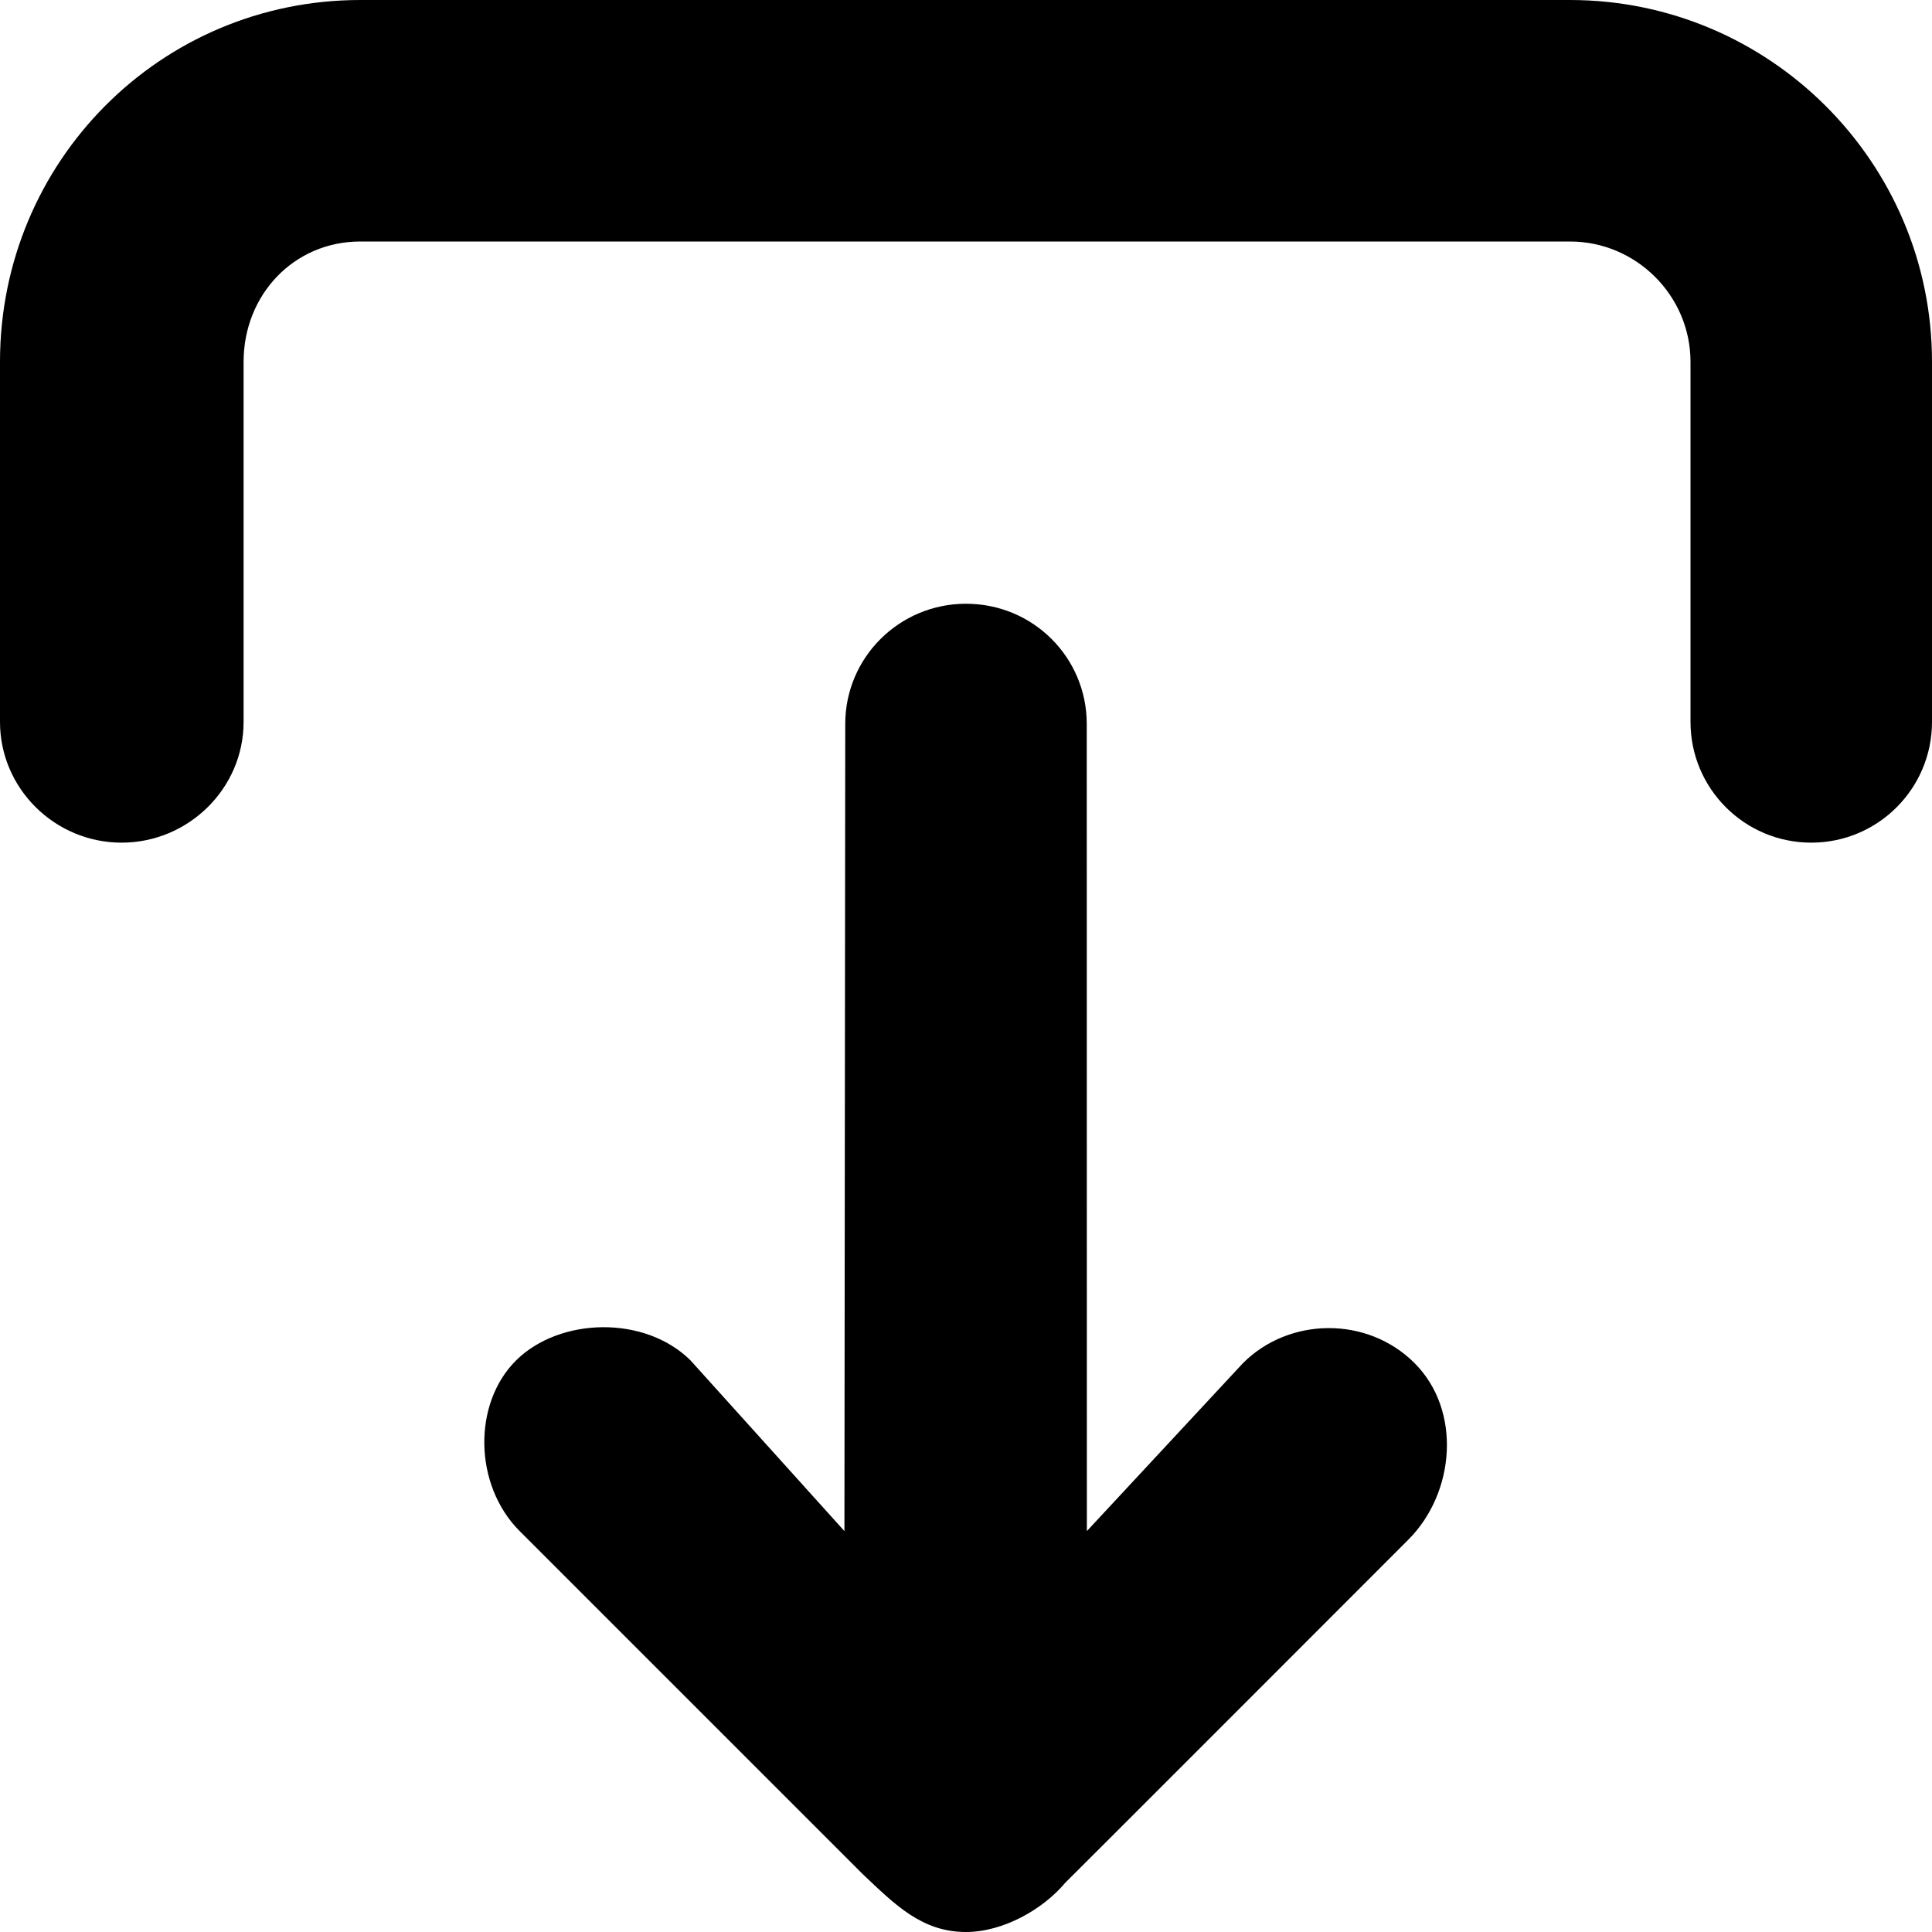 <?xml version="1.0" encoding="UTF-8"?>
<svg width="96px" height="96px" viewBox="0 0 96 96" version="1.1" xmlns="http://www.w3.org/2000/svg" xmlns:xlink="http://www.w3.org/1999/xlink">
    <!-- Generator: Sketch 41.1 (35376) - http://www.bohemiancoding.com/sketch -->
    <title>upload-down</title>
    <desc>Created with Sketch.</desc>
    <defs></defs>
    <g id="Page-1" stroke="none" stroke-width="1" fill="none" fill-rule="evenodd">
        <g id="Desktop-HD" transform="translate(-672, -672)" fill="#000000">
            <g id="upload-down" transform="translate(672, 672)">
                <path d="M42.856,93.112 C44.471,94.641 45.805,96 48,96 C49.853,96 51.831,94.868 52.931,93.554 C53.041,93.459 69.98,76.505 69.98,76.505 C72.302,74.183 72.645,70.089 70.286,67.73 C67.943,65.387 64.056,65.44 61.766,67.73 L54.006,76.079 L54,35.973 C54,32.674 51.337,30 48,30 C44.686,30 42,32.669 42,35.973 L41.959,76.079 L34.308,67.593 C32.033,65.343 27.812,65.457 25.649,67.593 C23.487,69.729 23.532,73.788 25.822,76.079 L42.856,93.112 Z M96,35.871 C96,39.184 93.314,41.871 90,41.871 C86.686,41.871 84,39.184 84,35.871 L84,17.977 C84,14.692 81.3,12 78.011,12 L17.907,12 C14.588,12 12.104,14.665 12.104,17.977 L12.104,35.871 C12.104,39.184 9.356,41.871 6.042,41.871 C2.728,41.871 0,39.184 0,35.871 L0,17.977 C0,8.031 7.967,1.42108547e-14 17.907,1.42108547e-14 L78.011,1.95399252e-14 C87.92,1.95399252e-14 96,8.057 96,17.977 L96,35.871 Z" id="Combined-Shape"></path>
            </g>
        </g>
    </g>
</svg>